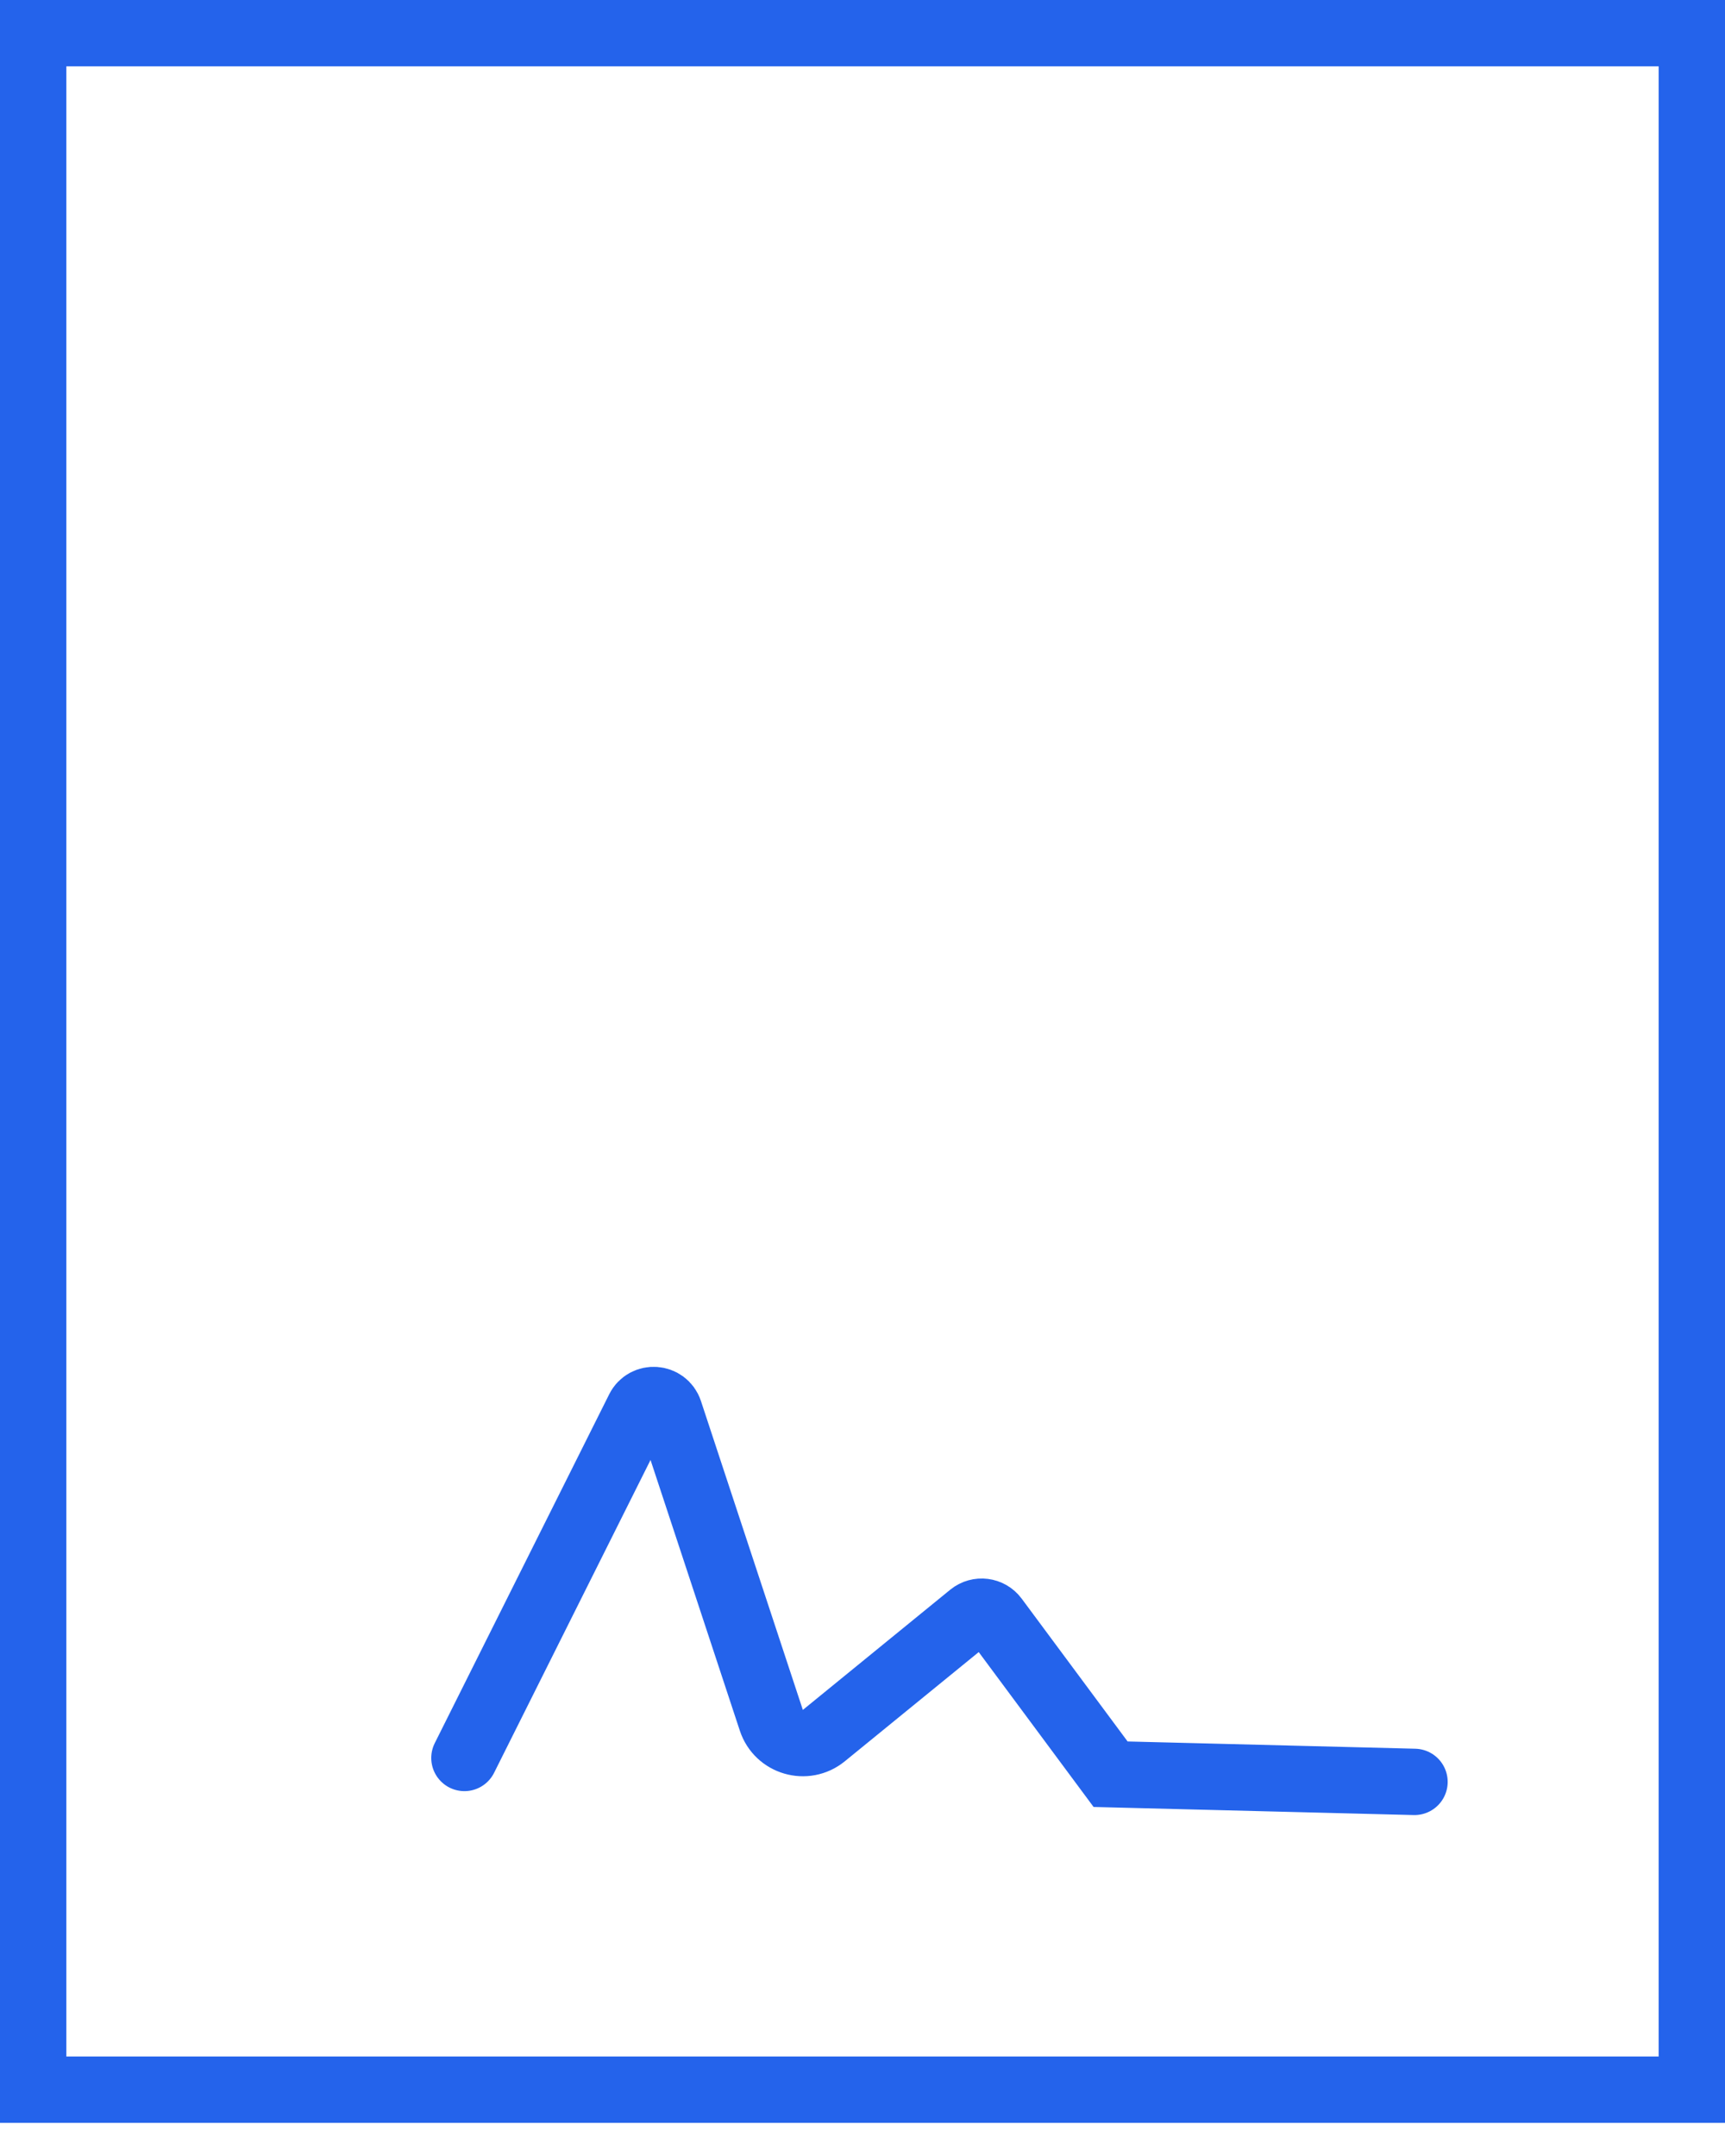 <svg width="52" height="65" viewBox="0 0 52 65" fill="none" xmlns="http://www.w3.org/2000/svg">
<rect x="1" y="1" width="50" height="62" stroke="#2463EB" stroke-width="2"/>
<path d="M14 53L19.258 42.484C19.457 42.085 20.04 42.128 20.18 42.551L23.252 51.864C23.471 52.53 24.29 52.769 24.834 52.326L29.277 48.702C29.498 48.522 29.825 48.563 29.995 48.792L33.479 53.49L42.64 53.721" stroke="#2463EB" stroke-width="2" stroke-linecap="round"/>
</svg>
